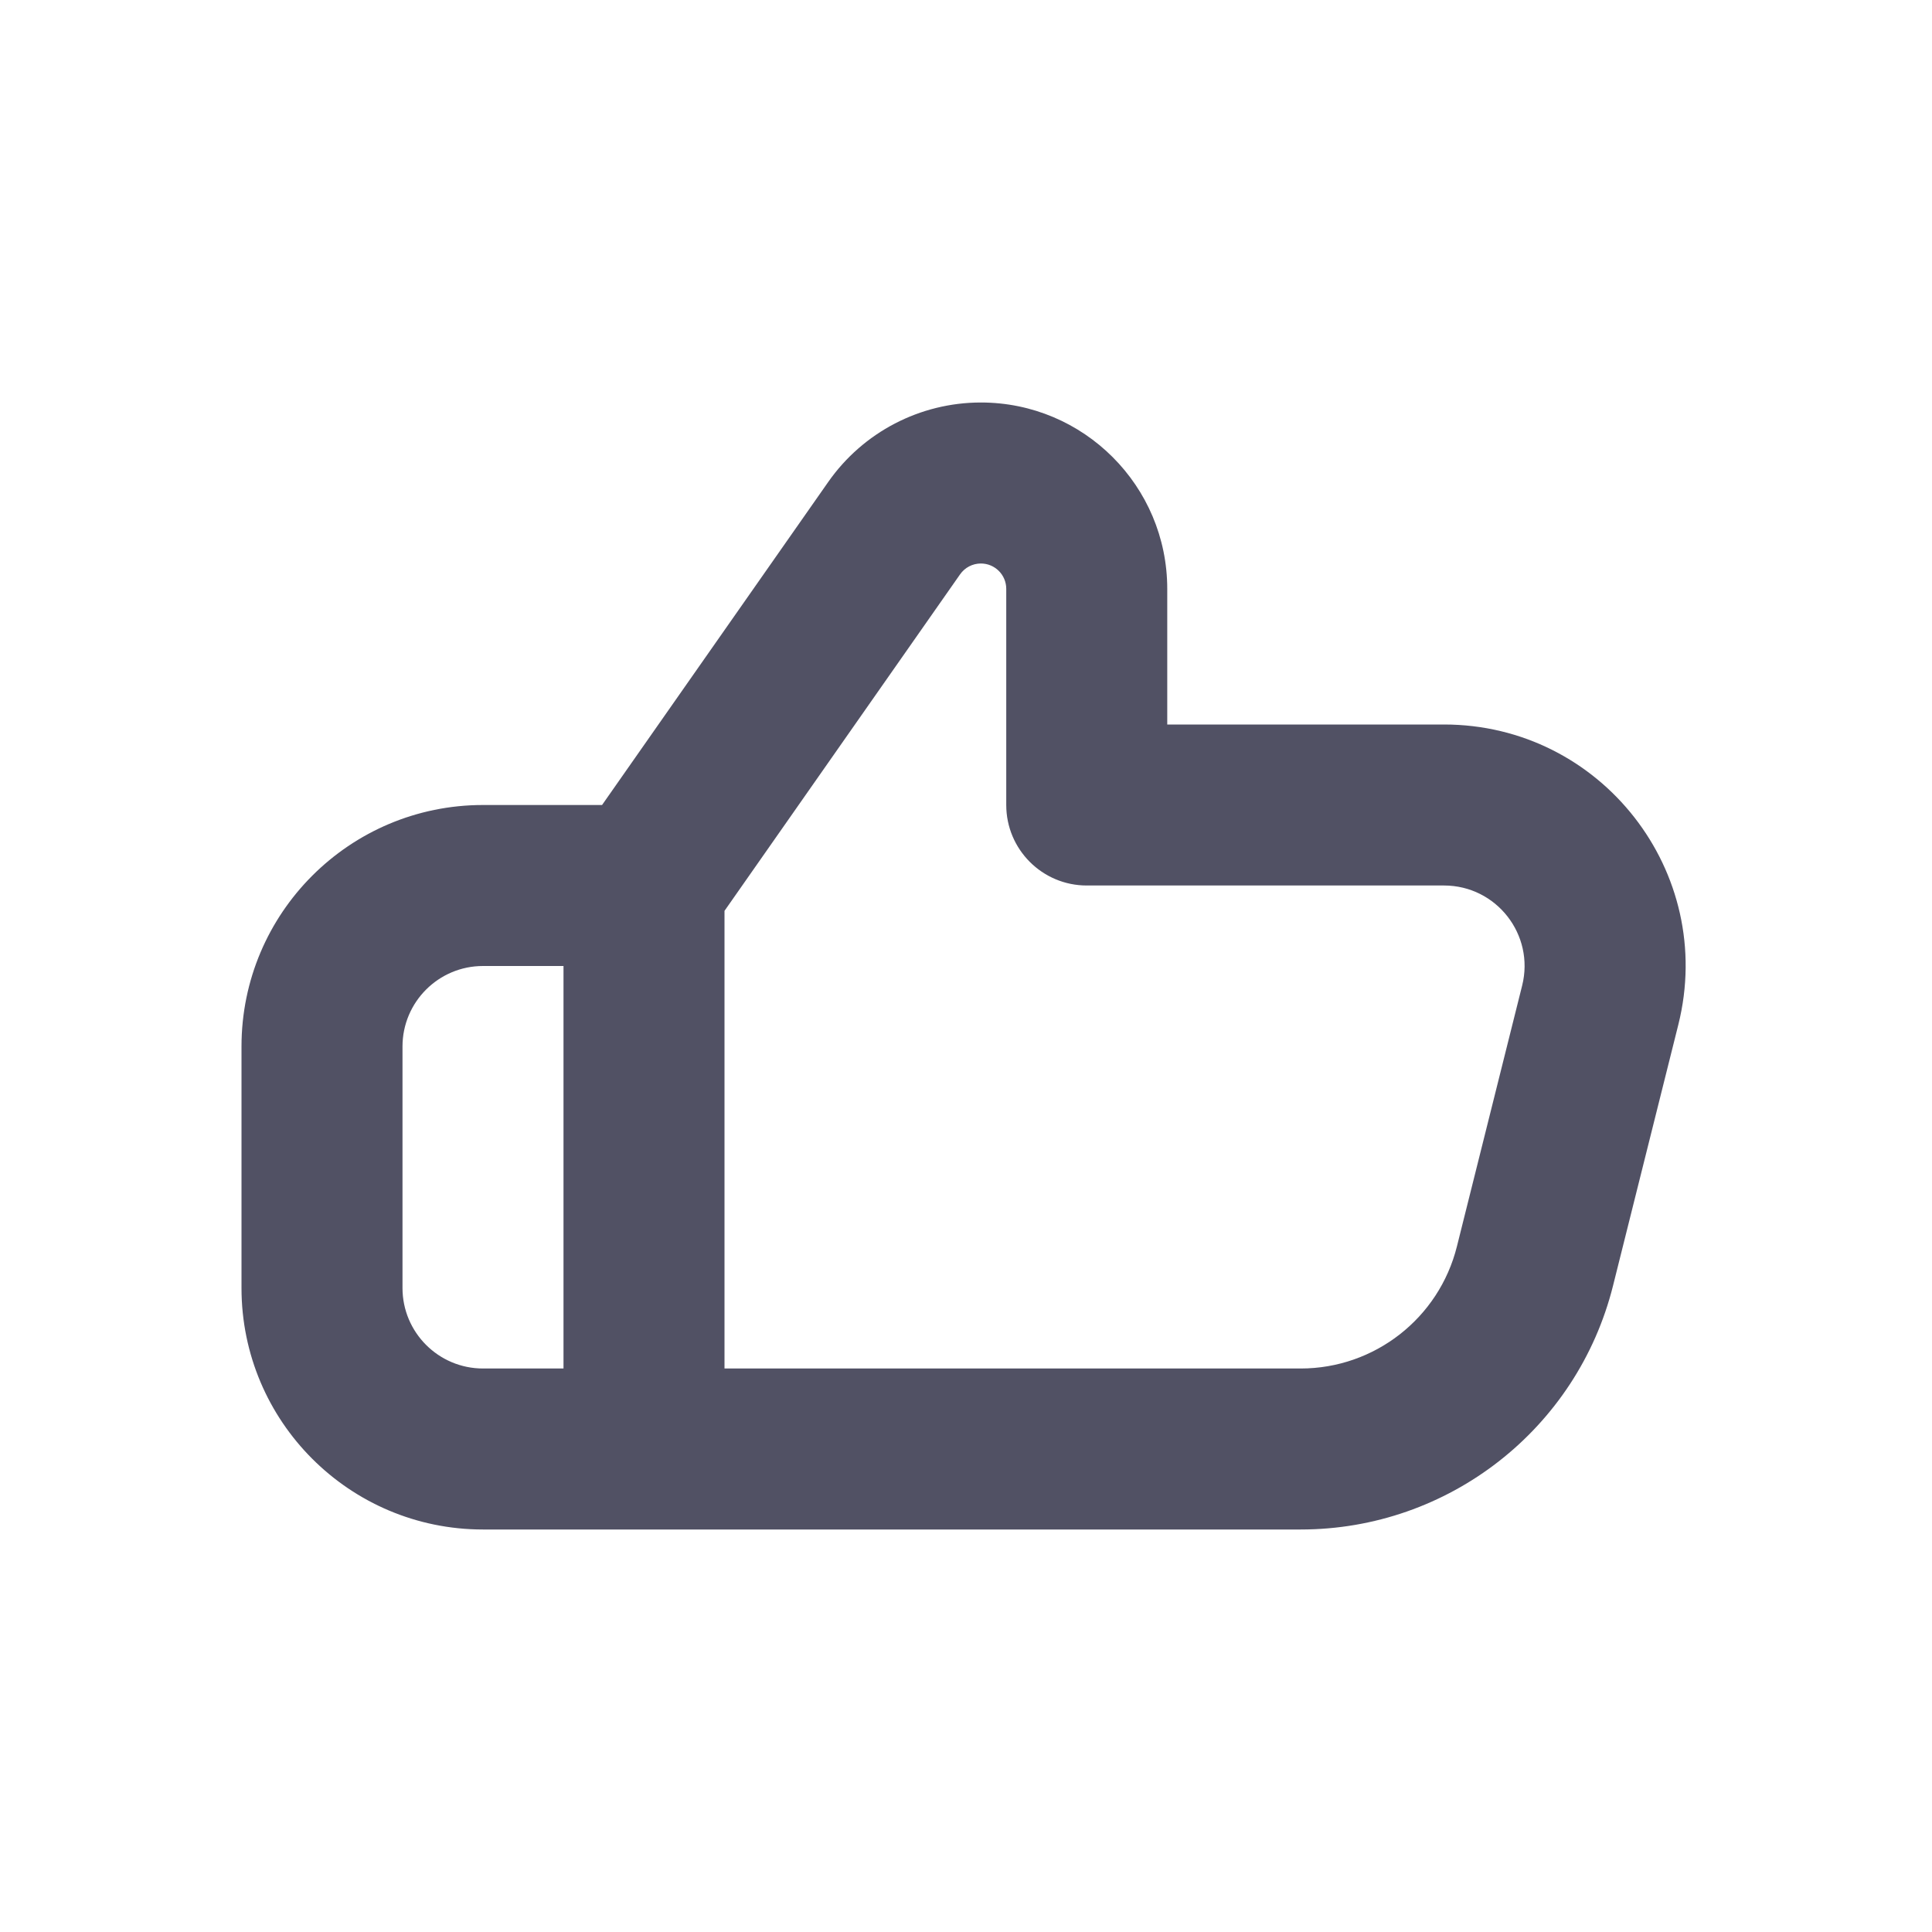 <svg width="24" height="24" viewBox="0 0 24 24" fill="none" xmlns="http://www.w3.org/2000/svg">
<path d="M10.288 5.988C10.721 5.369 11.429 5 12.185 5C13.463 5 14.5 6.037 14.5 7.315V9H17.938C19.89 9 21.322 10.834 20.849 12.728L20.038 15.97C19.593 17.751 17.993 19 16.158 19H6C4.343 19 3 17.657 3 16V13C3 11.343 4.343 10 6 10H7.479L10.288 5.988ZM7 12H6C5.448 12 5 12.448 5 13V16C5 16.552 5.448 17 6 17H7V12ZM9 17H16.158C17.075 17 17.875 16.375 18.098 15.485L18.909 12.242C19.066 11.611 18.589 11 17.938 11H13.5C12.948 11 12.5 10.552 12.5 10V7.315C12.5 7.141 12.359 7 12.185 7C12.082 7 11.986 7.05 11.927 7.134L9 11.315V17Z" fill="#515164"/>
</svg>
